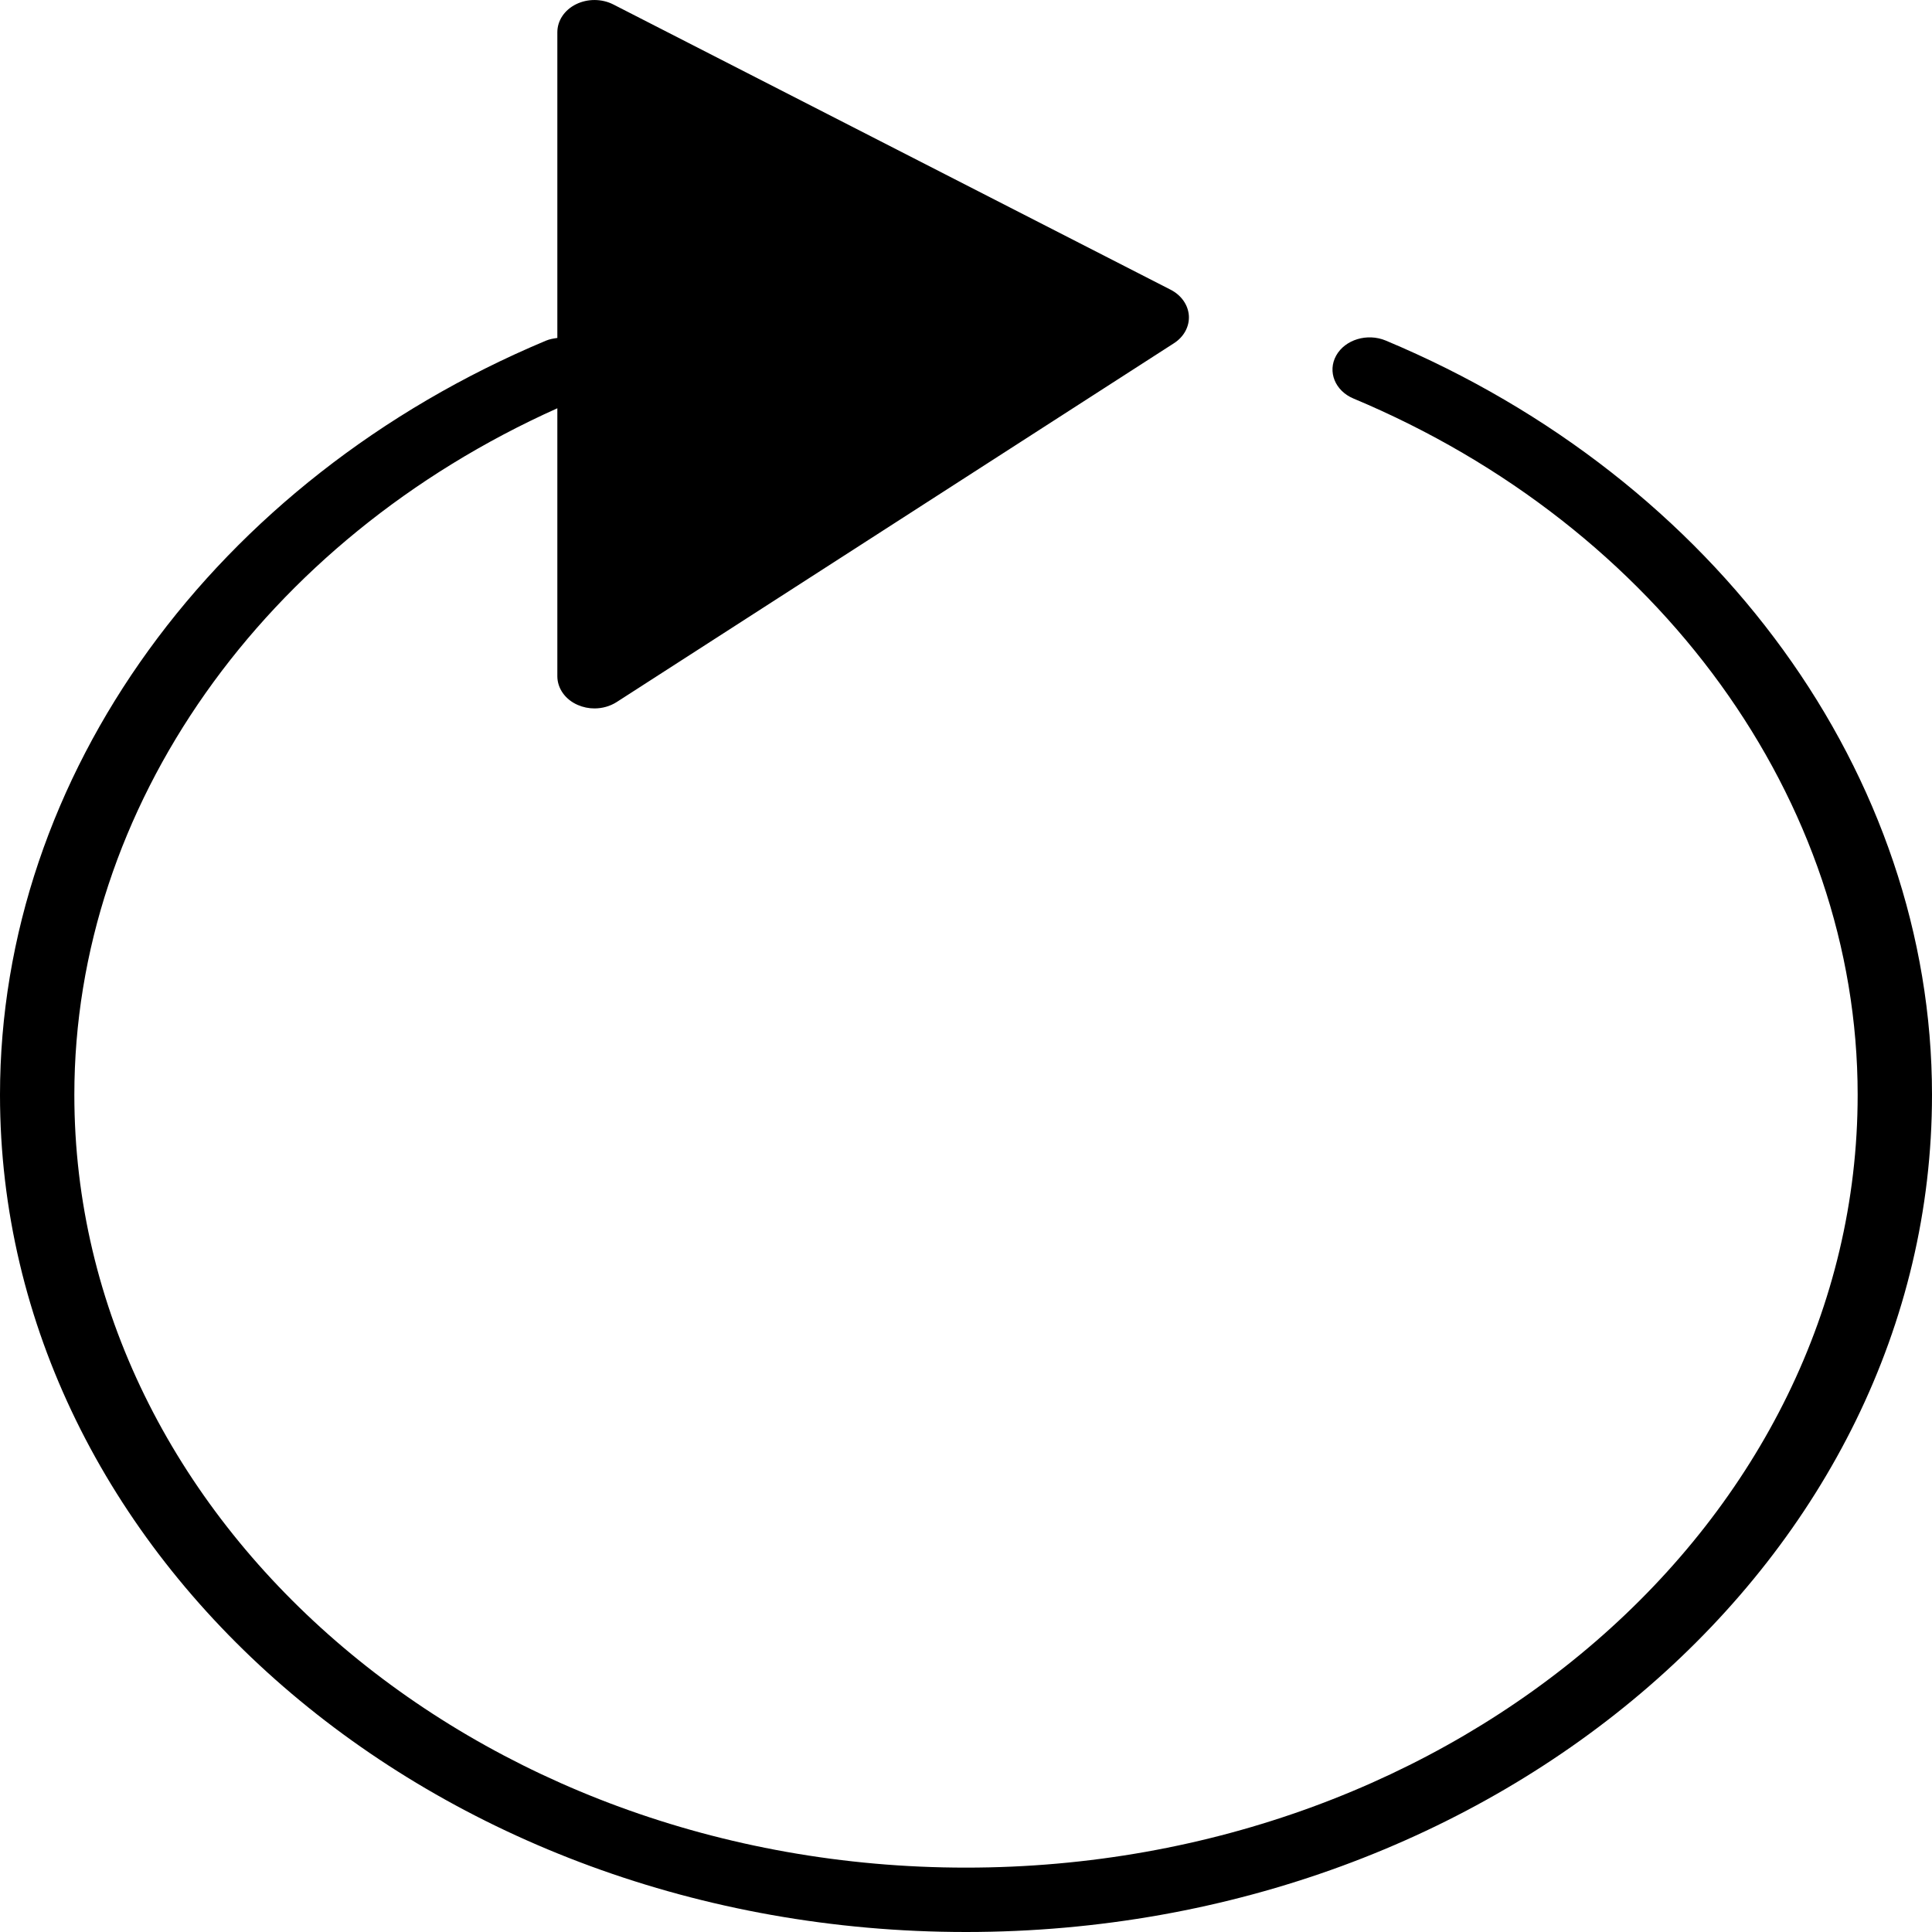<svg width="25" height="25" viewBox="0 0 25 25" fill="none" xmlns="http://www.w3.org/2000/svg">
<path d="M17.932 4.407C17.693 4.307 17.405 4.394 17.29 4.601C17.175 4.808 17.275 5.057 17.514 5.157C21.477 6.817 24.038 10.354 24.038 14.167C24.038 19.68 18.862 24.167 12.5 24.167C6.138 24.167 0.962 19.68 0.962 14.167C0.962 10.444 3.407 6.989 7.212 5.283V8.75C7.212 8.907 7.314 9.052 7.476 9.122C7.545 9.152 7.619 9.167 7.692 9.167C7.794 9.167 7.894 9.139 7.979 9.085L15.19 4.442C15.32 4.359 15.392 4.225 15.384 4.086C15.375 3.947 15.287 3.82 15.148 3.749L7.937 0.058C7.788 -0.018 7.604 -0.019 7.454 0.055C7.304 0.129 7.212 0.267 7.212 0.417V4.373C7.163 4.38 7.113 4.388 7.065 4.408C2.773 6.207 0 10.037 0 14.167C0 20.14 5.608 25 12.5 25C19.392 25 25 20.14 25 14.167C25 10.036 22.225 6.205 17.932 4.407Z" fill="black"/>
</svg>
